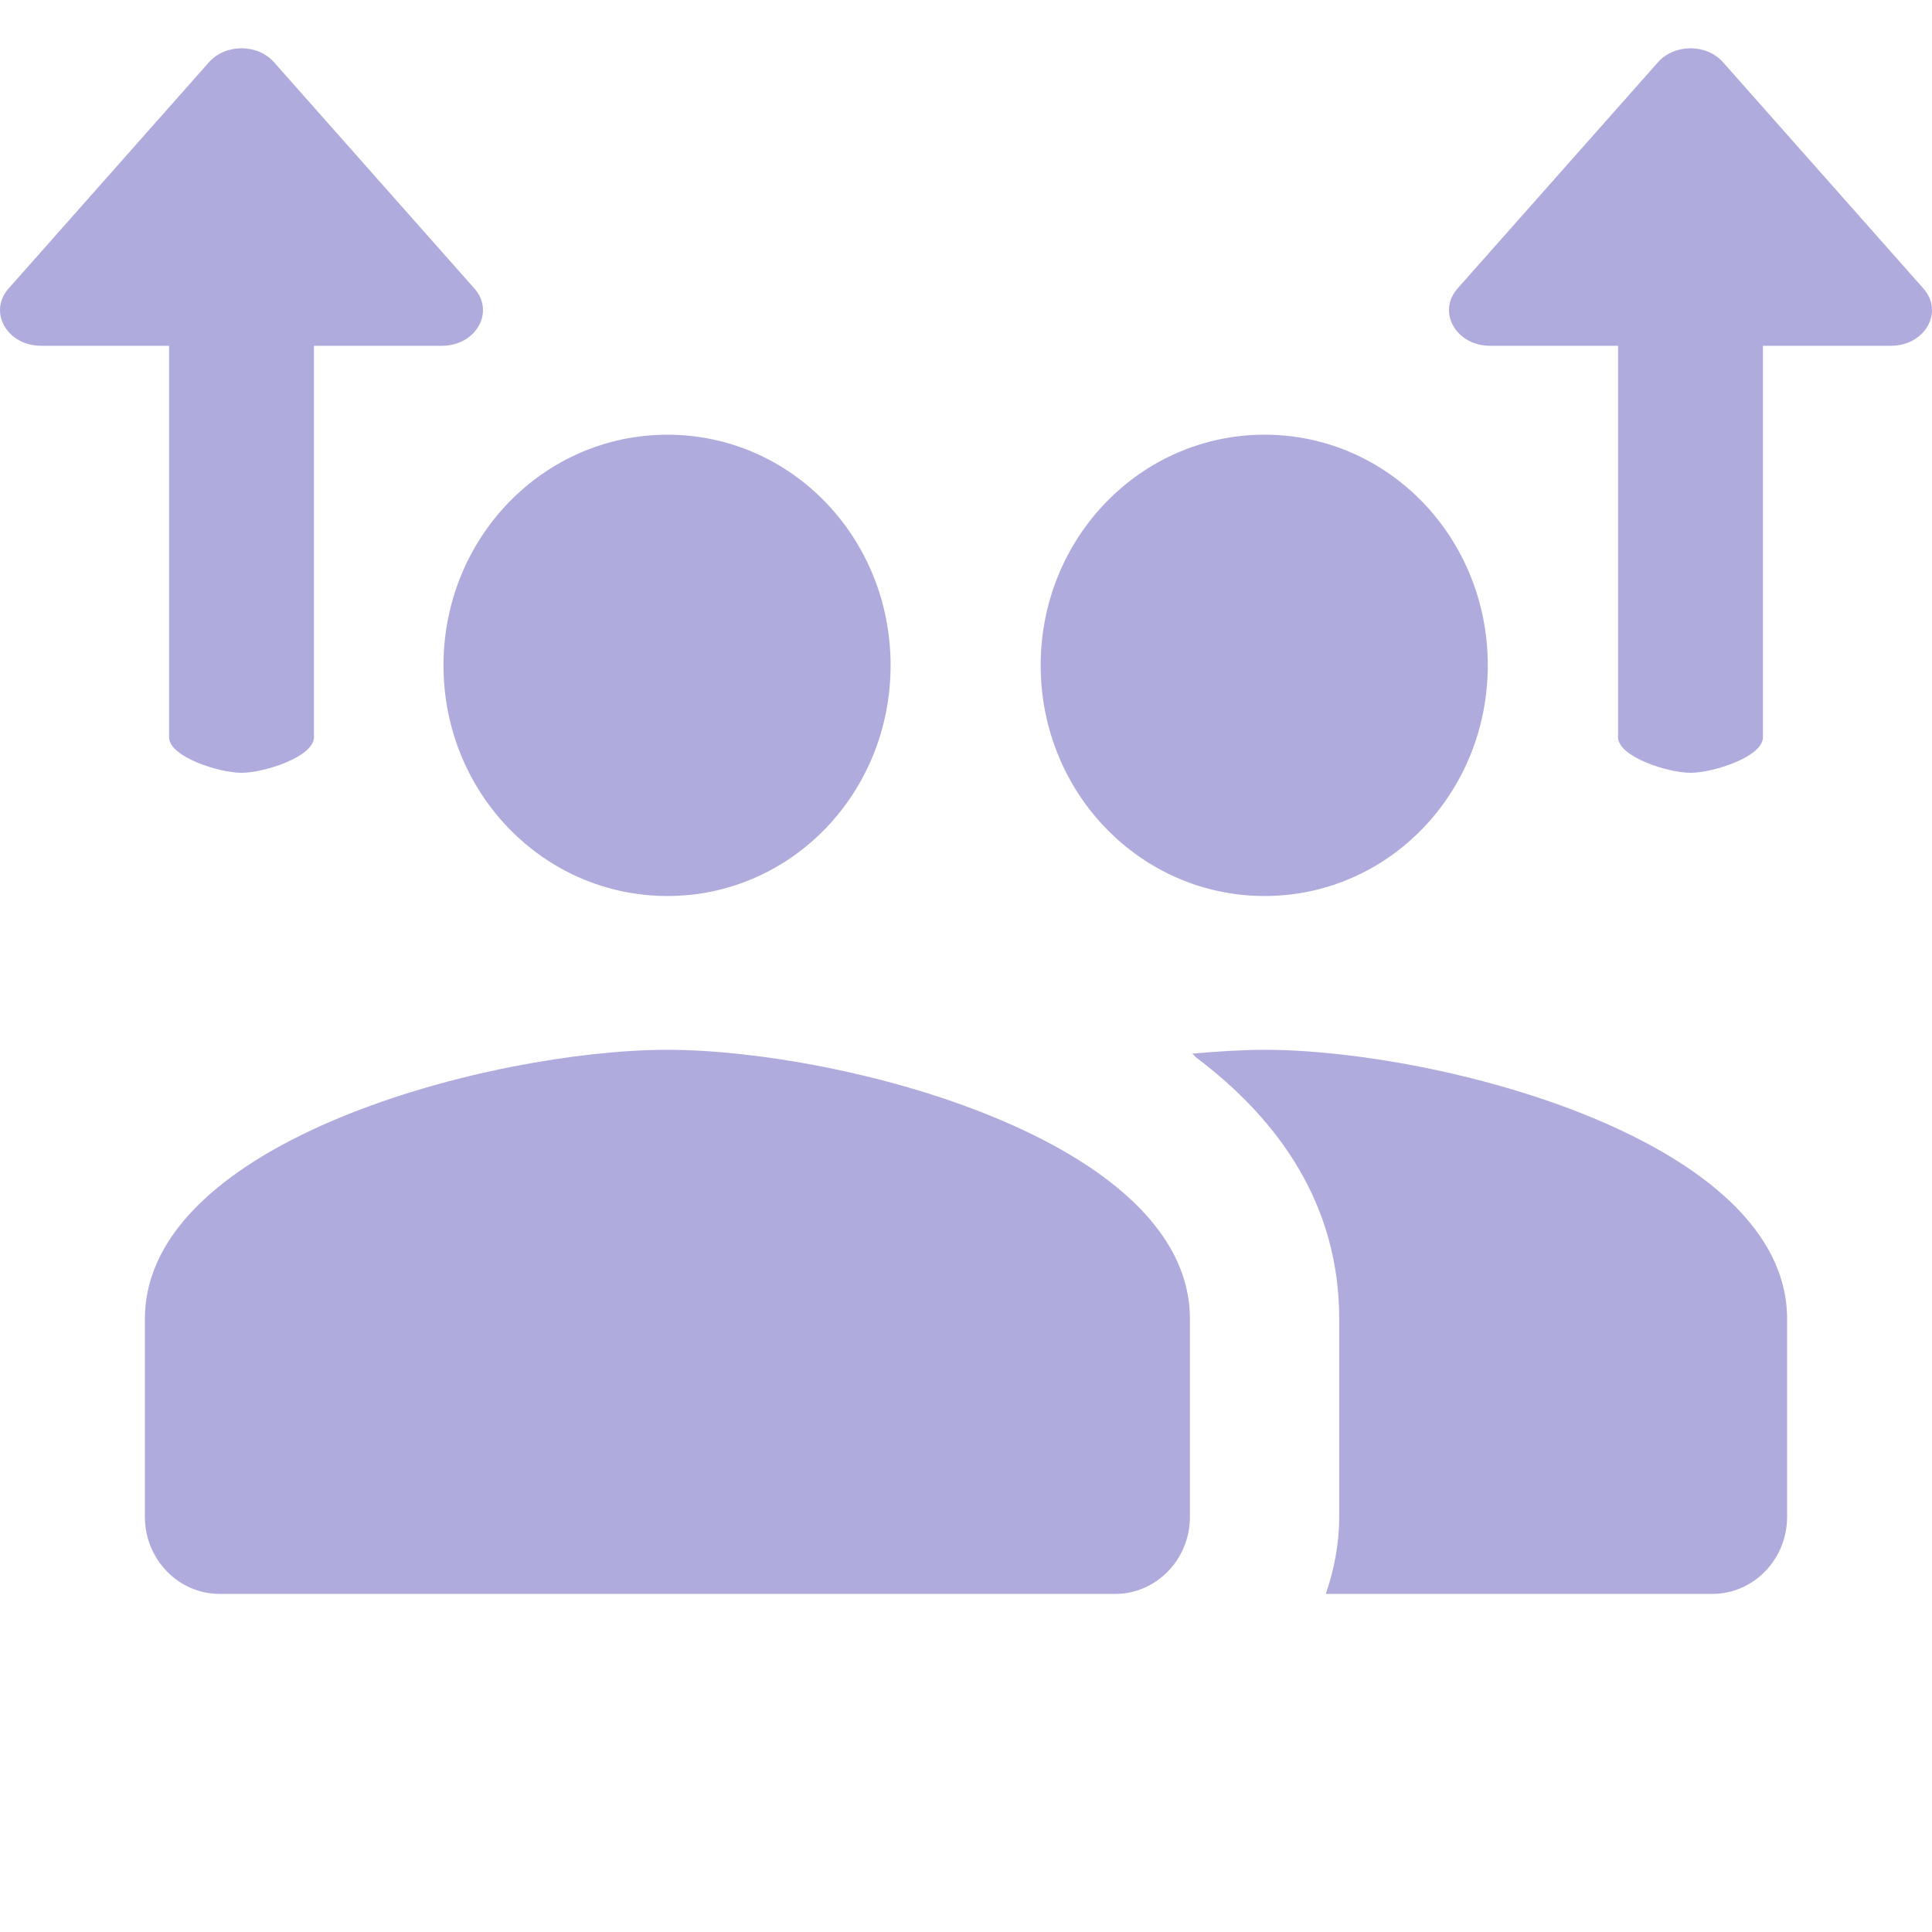 <svg width="40" height="40" viewBox="0 0 40 40" fill="none" xmlns="http://www.w3.org/2000/svg">
<g clip-path="url(#clip0)">
<path d="M26.182 18.551C28.747 18.551 30.803 16.418 30.803 13.775C30.803 11.133 28.747 9 26.182 9C23.616 9 21.546 11.133 21.546 13.775C21.546 16.418 23.616 18.551 26.182 18.551ZM13.818 18.551C16.384 18.551 18.439 16.418 18.439 13.775C18.439 11.133 16.384 9 13.818 9C11.253 9 9.182 11.133 9.182 13.775C9.182 16.418 11.253 18.551 13.818 18.551ZM13.818 21.735C10.217 21.735 3 23.597 3 27.306V31.408C3 32.284 3.695 33 4.545 33H23.091C23.941 33 24.636 32.284 24.636 31.408V27.306C24.636 23.597 17.419 21.735 13.818 21.735ZM26.182 21.735C25.734 21.735 25.224 21.767 24.683 21.814C24.714 21.83 24.729 21.862 24.744 21.878C26.506 23.199 27.727 24.966 27.727 27.306V31.408C27.727 31.965 27.619 32.507 27.449 33H35.455C36.304 33 37 32.284 37 31.408V27.306C37 23.597 29.783 21.735 26.182 21.735Z" fill="#B0ABDD"/>
<path d="M6.5 15.263L6.5 7.159L9.151 7.159C9.854 7.159 10.252 6.458 9.822 5.973L5.672 1.287C5.332 0.904 4.668 0.904 4.328 1.287L0.178 5.973C-0.252 6.458 0.146 7.159 0.849 7.159L3.5 7.159L3.5 15.263C3.5 15.67 4.532 16 5 16C5.468 16 6.5 15.67 6.5 15.263Z" fill="#B0ABDD"/>
<path d="M36.5 15.263L36.5 7.159L39.151 7.159C39.854 7.159 40.252 6.458 39.822 5.973L35.672 1.287C35.332 0.904 34.668 0.904 34.328 1.287L30.177 5.973C29.748 6.458 30.146 7.159 30.849 7.159L33.5 7.159L33.5 15.263C33.5 15.67 34.532 16 35 16C35.468 16 36.5 15.67 36.5 15.263Z" fill="#B0ABDD"/>
</g>
<defs>
<clipPath id="clip0">
<rect width="40" height="40" fill="white"/>
</clipPath>
</defs>
</svg>
